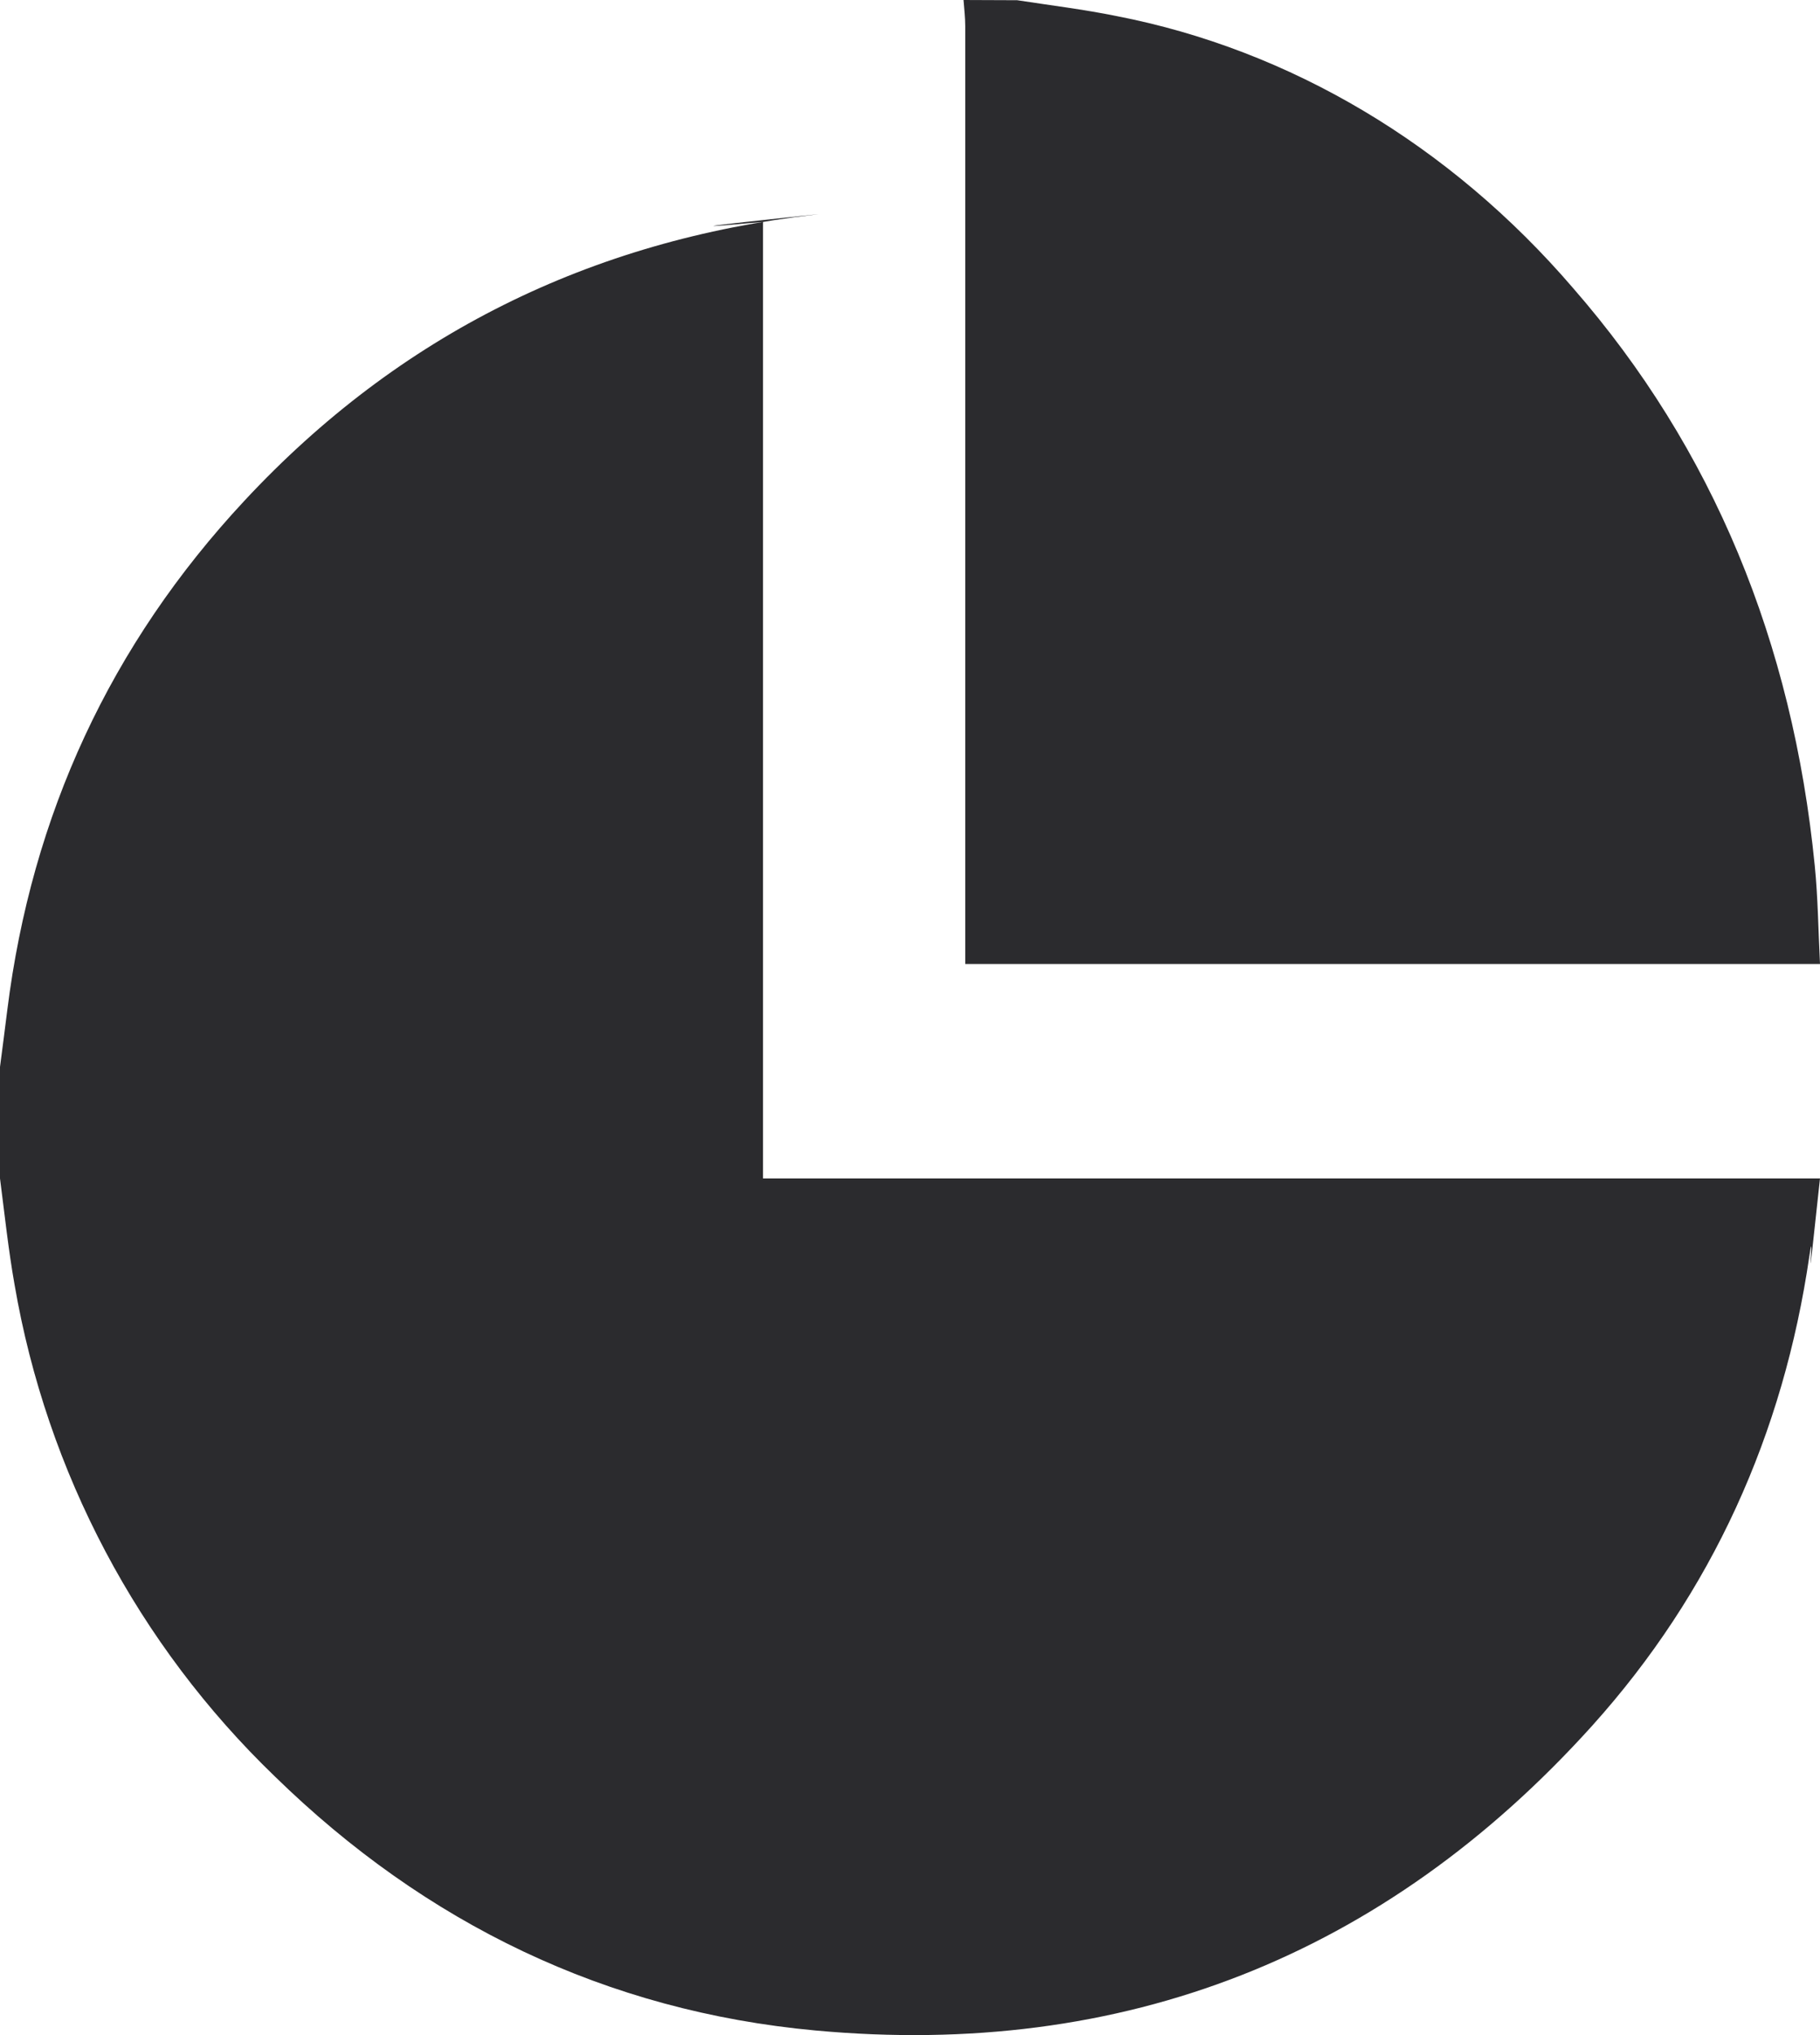 <svg width="17" height="19" viewBox="0 0 17 19" fill="none" xmlns="http://www.w3.org/2000/svg">
<path d="M0 11.002V9.961C0.023 9.785 0.046 9.608 0.068 9.431C0.296 7.607 1.033 6.016 2.284 4.674C3.729 3.122 5.518 2.243 7.619 2.003C7.905 1.971 5.75 2.197 7.127 2.072V11.002H17C16.839 12.51 16.96 11.324 16.901 11.724C16.659 13.386 15.993 14.866 14.871 16.113C12.929 18.265 10.493 19.222 7.616 18.957C5.663 18.777 3.975 17.959 2.568 16.586C1.289 15.355 0.437 13.746 0.136 11.994C0.078 11.667 0.043 11.335 0 11.002Z" fill="#2B2B2E"/>
<path d="M9.501 0.002C9.813 0.05 10.124 0.088 10.429 0.15C12.053 0.465 13.546 1.354 14.693 2.689C16 4.187 16.744 5.995 16.951 8.082C16.981 8.382 16.984 8.685 17 9H9.016V8.762C9.016 5.922 9.016 3.083 9.016 0.243C9.016 0.162 9.006 0.081 9 0L9.501 0.002Z" fill="#2B2B2E"/>
</svg>
